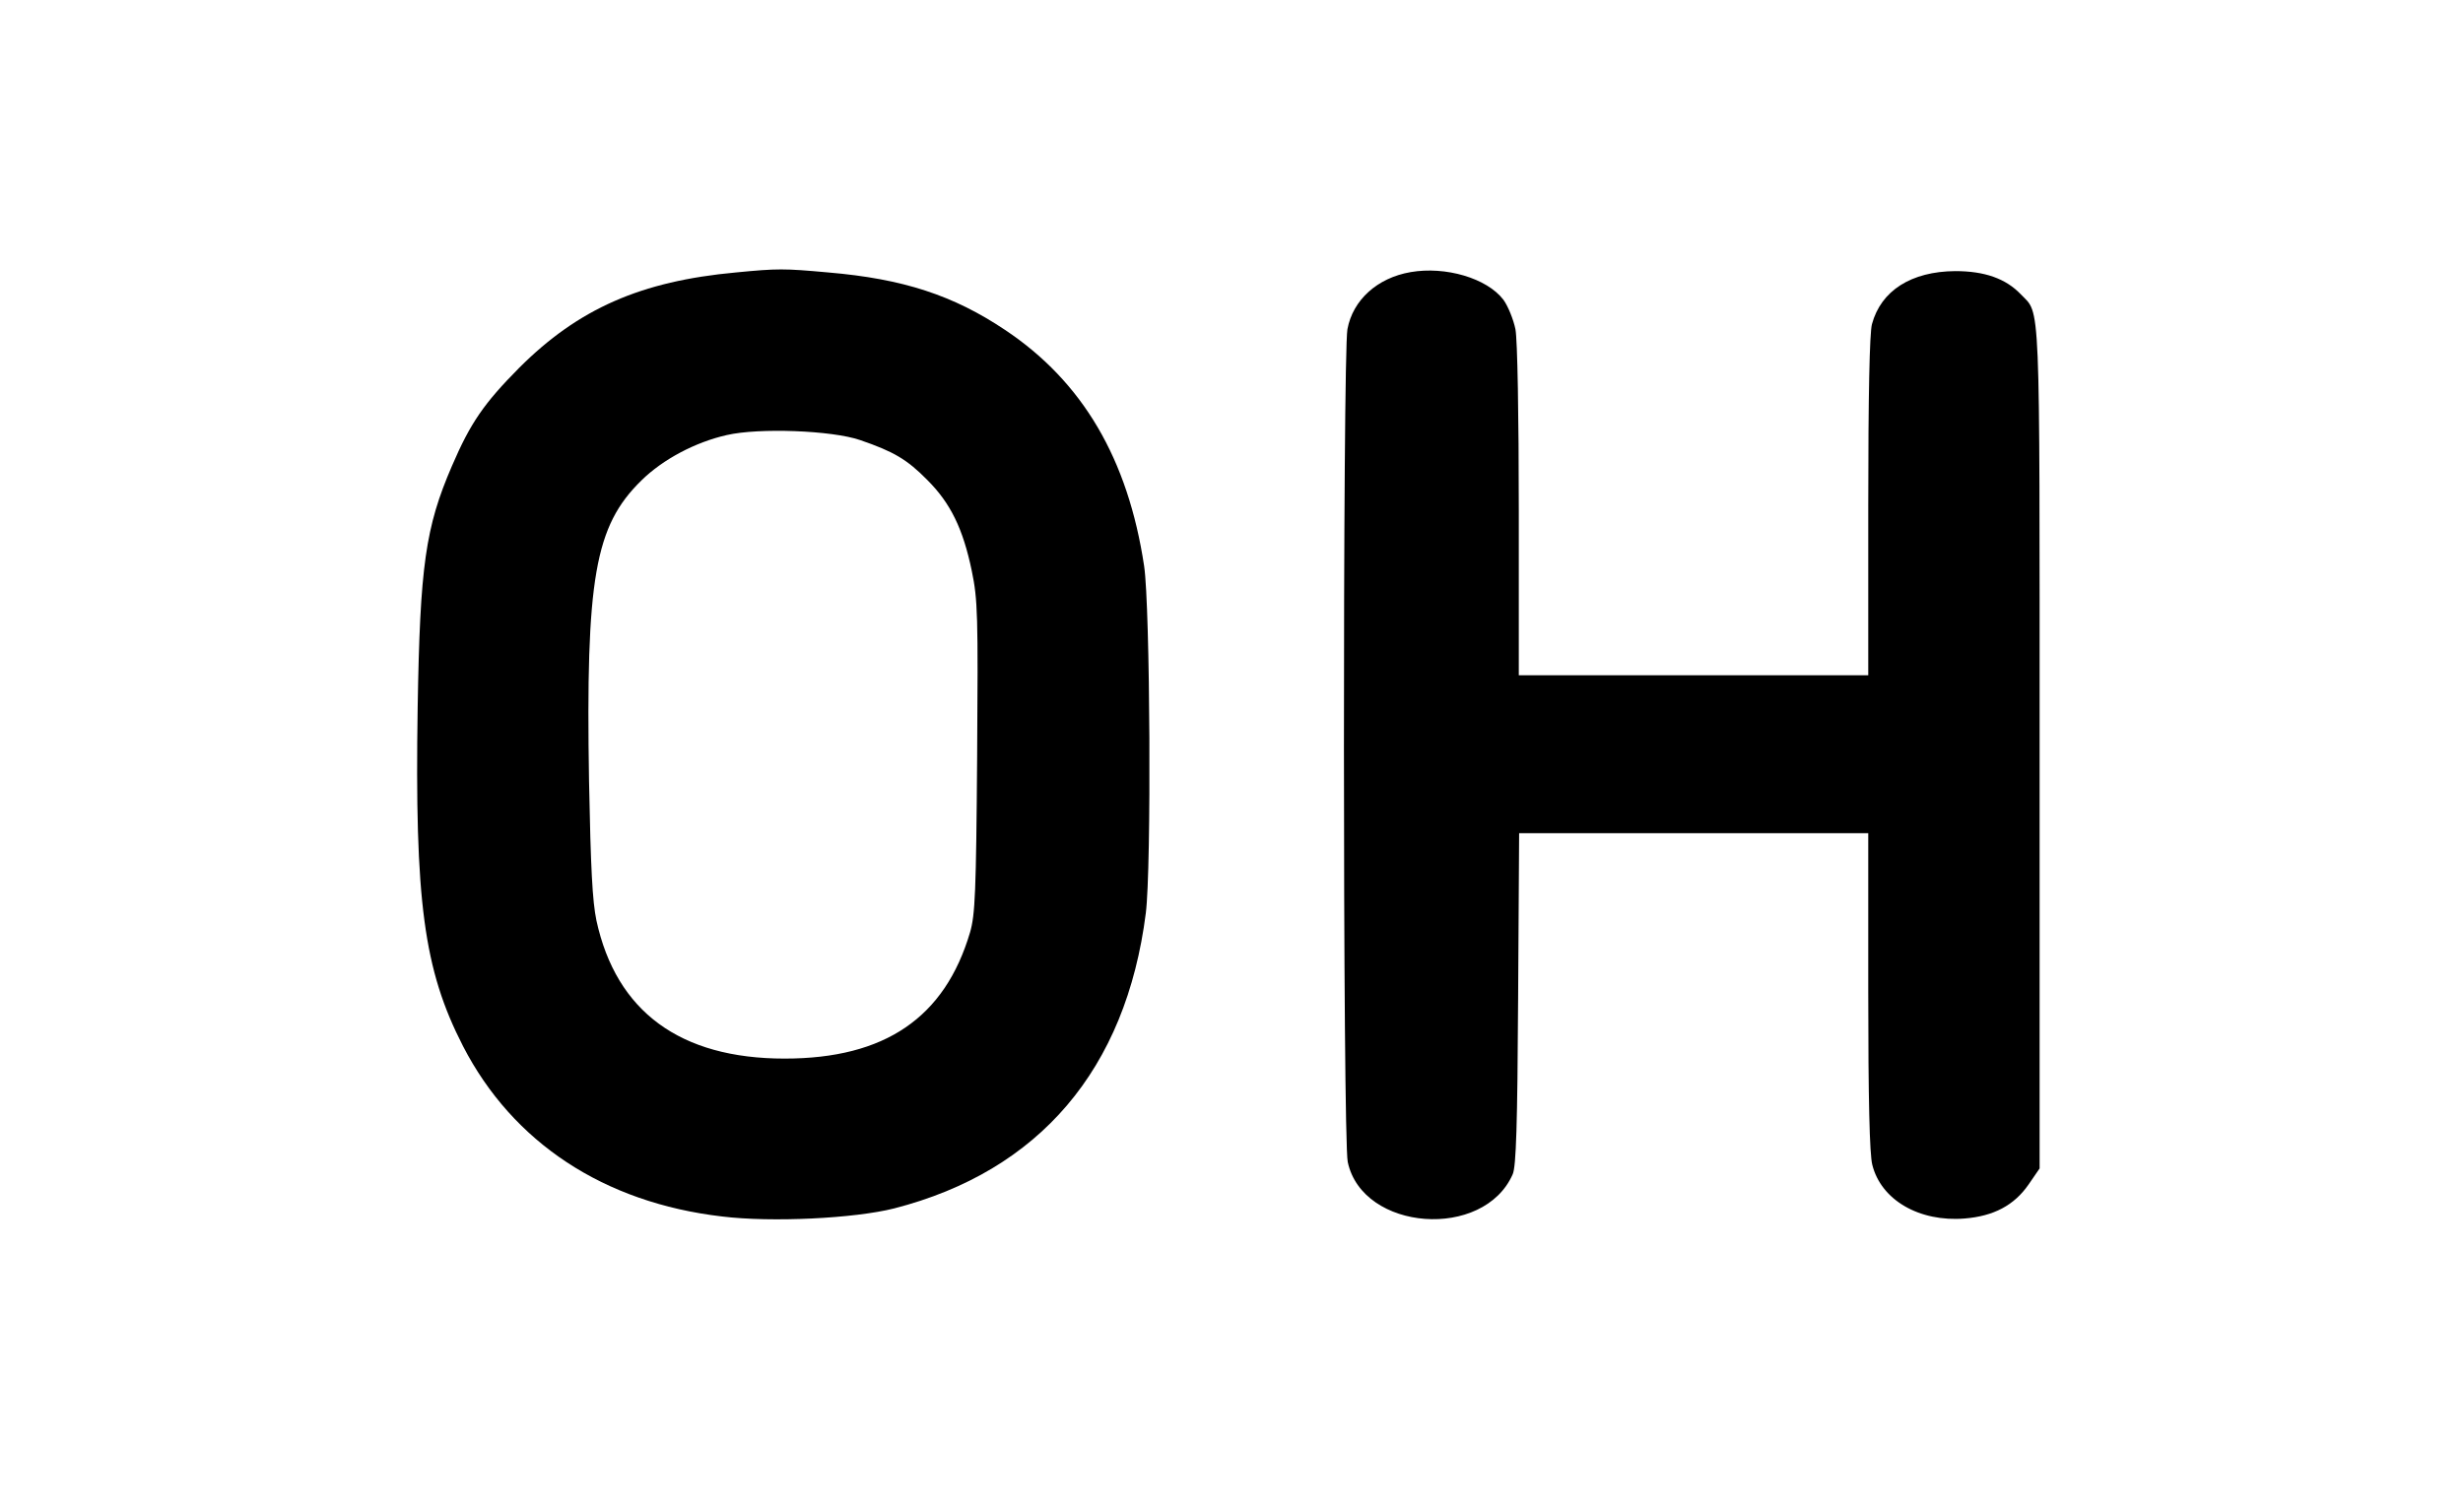 <?xml version="1.0" standalone="no"?>
<!DOCTYPE svg PUBLIC "-//W3C//DTD SVG 20010904//EN"
 "http://www.w3.org/TR/2001/REC-SVG-20010904/DTD/svg10.dtd">
<svg version="1.0" xmlns="http://www.w3.org/2000/svg"
 width="733pt" height="450pt" viewBox="0 0 733 450"
 preserveAspectRatio="xMidYMid meet">
<g transform="translate(0,450) scale(0.1,-0.1)"
fill="#000000" stroke="none">
<path d="M2190 3689 c-283 -26 -469 -108 -645 -284 -105 -106 -145 -164 -200
-292 -79 -183 -95 -297 -102 -718 -9 -579 18 -781 135 -1009 148 -287 419
-466 771 -507 147 -18 393 -6 512 24 432 111 690 414 749 879 17 134 13 913
-5 1033 -48 319 -183 549 -414 703 -154 103 -303 152 -526 171 -132 12 -151
12 -275 0z m370 -499 c99 -34 139 -57 200 -119 69 -69 106 -145 132 -270 18
-87 19 -130 16 -555 -3 -403 -6 -469 -21 -521 -75 -254 -253 -376 -552 -376
-311 0 -501 140 -560 411 -12 58 -17 154 -22 415 -10 604 17 759 156 895 64
63 161 114 254 135 95 22 313 14 397 -15z"/>
<path d="M4198 3690 c-99 -17 -172 -83 -188 -170 -14 -76 -14 -2413 1 -2479
44 -206 405 -233 491 -36 10 23 14 145 16 523 l3 492 520 0 519 0 0 -471 c0
-322 4 -485 12 -516 26 -105 140 -171 275 -160 86 7 147 39 190 101 l33 48 0
1254 c0 1364 3 1286 -56 1348 -45 47 -108 69 -195 69 -131 -1 -221 -58 -248
-158 -7 -26 -11 -210 -11 -542 l0 -503 -520 0 -520 0 0 489 c0 285 -4 510 -10
541 -6 29 -22 69 -36 88 -49 64 -172 100 -276 82z"/>
</g>
</svg>
